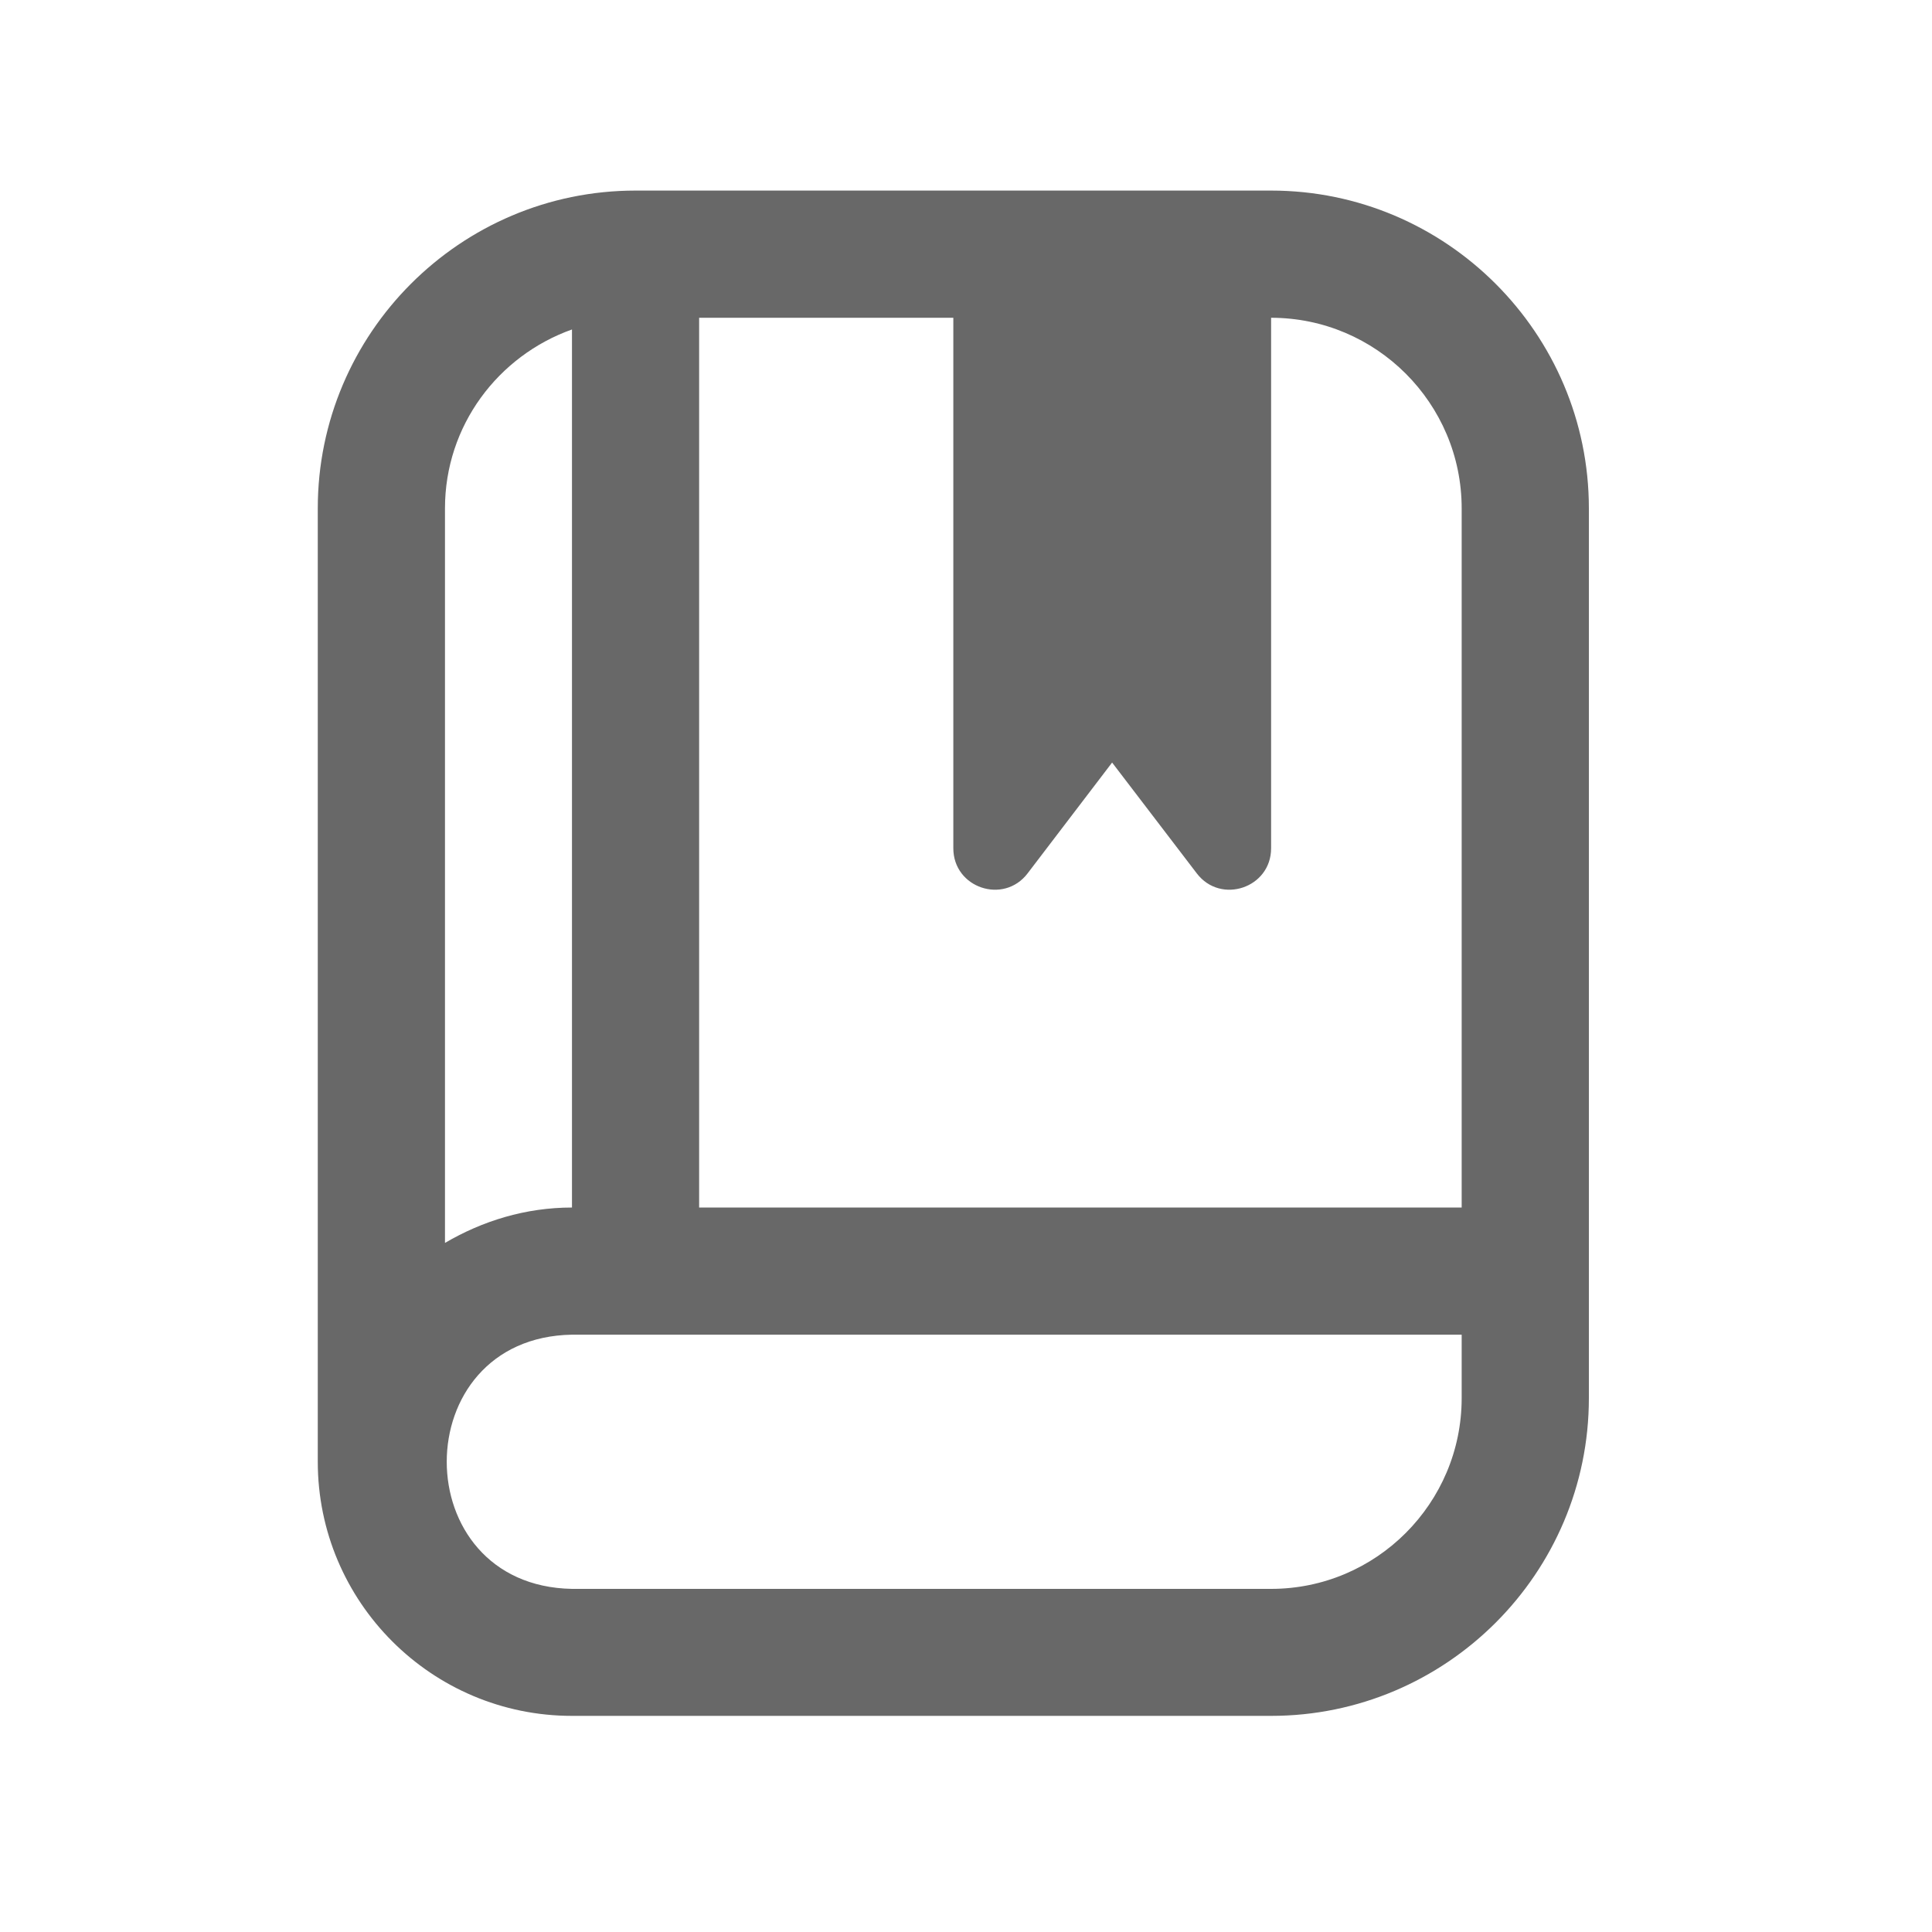 <svg xmlns="http://www.w3.org/2000/svg" xmlns:xlink="http://www.w3.org/1999/xlink" width="50" zoomAndPan="magnify" viewBox="0 0 37.5 37.5" height="50" preserveAspectRatio="xMidYMid meet" version="1.2"><defs><clipPath id="881ea00874"><path d="M 6 3.699 L 31 3.699 L 31 33.305 L 6 33.305 Z M 6 3.699 "/></clipPath></defs><g id="ffd7af1b3e"><g clip-rule="nonzero" clip-path="url(#881ea00874)"><path style=" stroke:none;fill-rule:nonzero;fill:#686868;fill-opacity:1;" d="M 24.672 3.699 L 12.336 3.699 C 8.934 3.699 6.168 6.469 6.168 9.867 L 6.168 28.371 C 6.168 31.094 8.379 33.305 11.102 33.305 L 24.672 33.305 C 28.07 33.305 30.84 30.539 30.84 27.137 L 30.84 9.867 C 30.84 6.469 28.07 3.699 24.672 3.699 Z M 28.371 9.867 L 28.371 23.438 L 13.57 23.438 L 13.57 6.168 L 18.504 6.168 L 18.504 16.465 C 18.504 17.234 19.48 17.562 19.945 16.953 L 21.586 14.801 L 23.23 16.953 C 23.695 17.562 24.672 17.234 24.672 16.465 L 24.672 6.168 C 26.711 6.168 28.371 7.828 28.371 9.867 Z M 11.102 6.395 L 11.102 23.438 C 10.199 23.438 9.363 23.699 8.637 24.125 L 8.637 9.867 C 8.637 8.262 9.668 6.906 11.102 6.395 Z M 24.672 30.84 L 11.102 30.84 C 7.859 30.781 7.863 25.961 11.102 25.906 L 28.371 25.906 L 28.371 27.137 C 28.371 29.18 26.711 30.84 24.672 30.84 Z M 24.672 30.84 "/></g></g></svg>